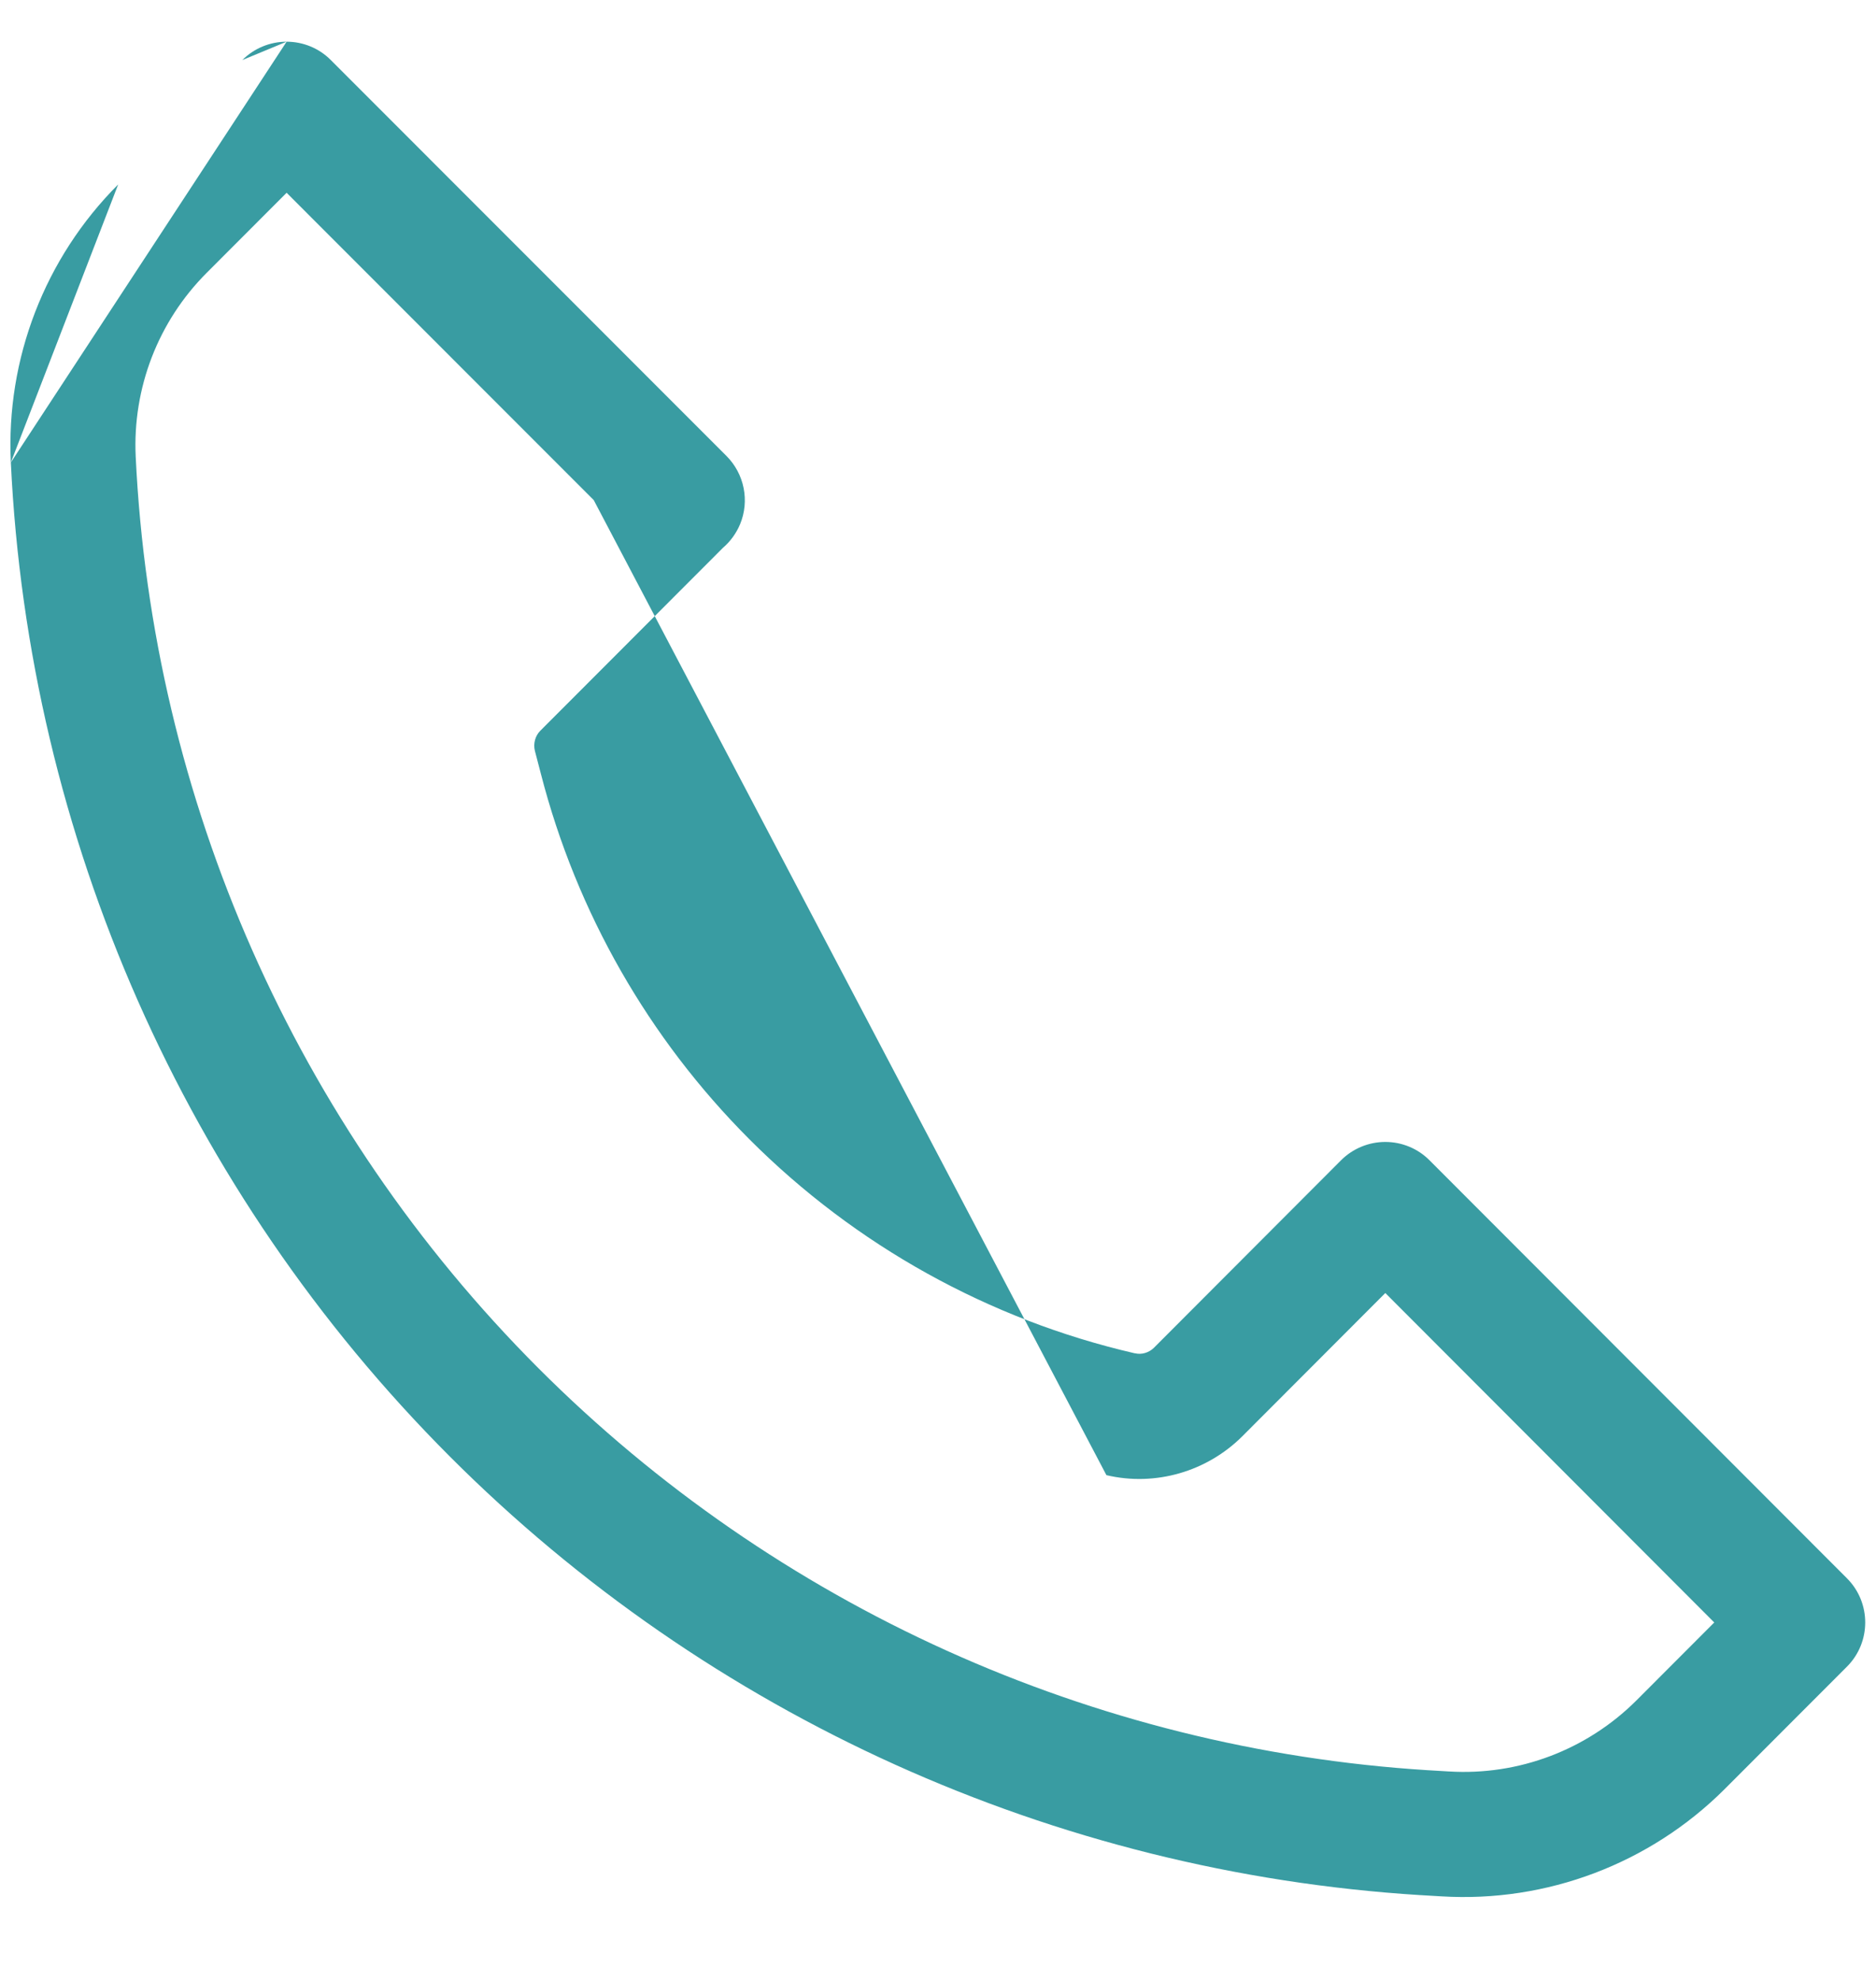 <svg width="18" height="19" viewBox="0 0 18 19" fill="none" xmlns="http://www.w3.org/2000/svg">
<path fill-rule="evenodd" clip-rule="evenodd" d="M2.75 0.4C2.909 0.4 3.062 0.463 3.174 0.576L6.971 4.374C7.142 4.546 7.194 4.804 7.101 5.028C7.064 5.116 7.008 5.193 6.938 5.253L5.184 7.009C5.136 7.057 5.115 7.131 5.132 7.201C5.132 7.201 5.132 7.201 5.132 7.201L5.191 7.427C5.533 8.752 6.224 9.96 7.191 10.928C8.207 11.945 9.488 12.657 10.887 12.98L10.891 12.98C10.951 12.995 11.022 12.976 11.071 12.928L12.867 11.129C12.98 11.016 13.133 10.953 13.292 10.953C13.451 10.953 13.604 11.016 13.716 11.129L17.721 15.138C17.955 15.372 17.955 15.752 17.721 15.986L16.547 17.161C15.83 17.876 14.841 18.25 13.831 18.189C13.83 18.189 13.831 18.189 13.831 18.189L13.629 18.177L13.626 18.177C10.115 17.957 6.805 16.461 4.316 13.97C1.776 11.427 0.275 8.028 0.104 4.436M5.697 4.797L2.75 1.849L1.983 2.617C1.518 3.082 1.271 3.722 1.302 4.379C1.459 7.673 2.836 10.79 5.165 13.122C7.447 15.406 10.482 16.777 13.699 16.979C13.7 16.979 13.7 16.979 13.701 16.979L13.901 16.991L13.903 16.991C14.571 17.032 15.225 16.784 15.7 16.311C15.7 16.311 15.7 16.311 15.7 16.311L16.448 15.562L13.292 12.402L11.92 13.776C11.581 14.114 11.087 14.26 10.616 14.149M2.75 0.4C2.591 0.4 2.438 0.463 2.325 0.576L2.75 0.4ZM2.325 0.576L1.134 1.769L2.325 0.576ZM1.134 1.769C0.43 2.473 0.056 3.442 0.104 4.436L1.134 1.769Z" fill="#399CA2"/>
</svg>
